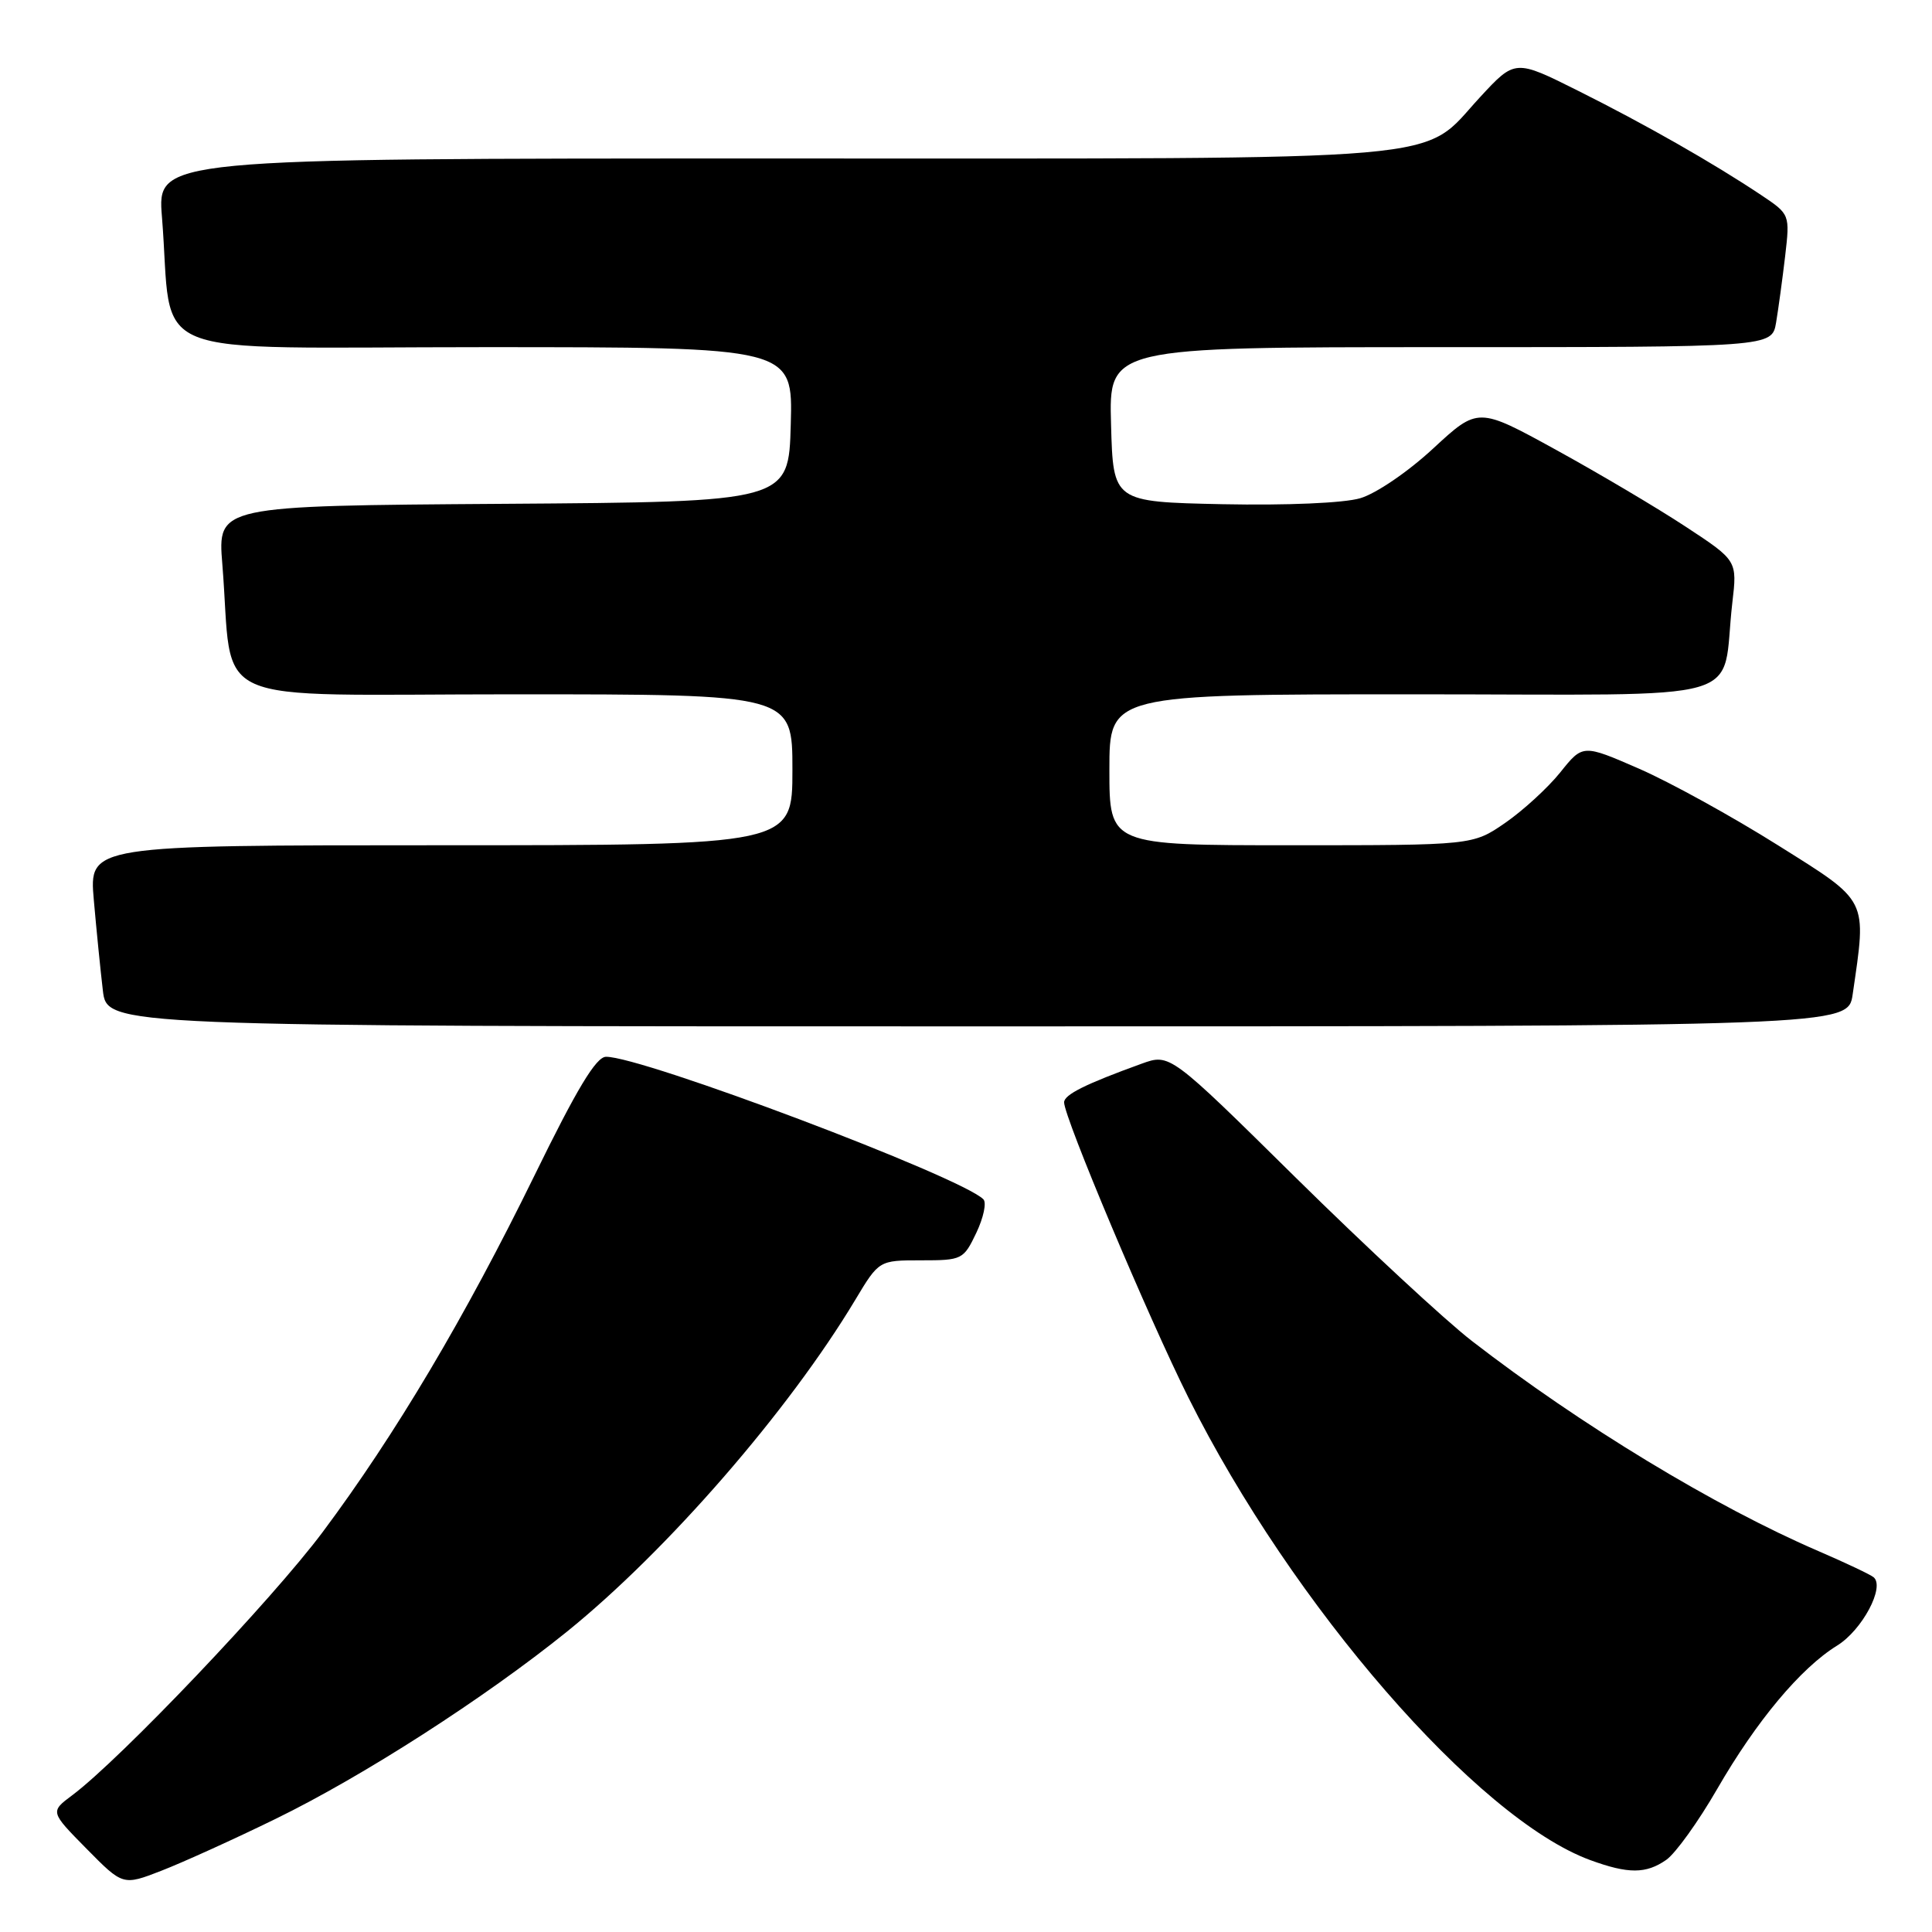 <?xml version="1.0" encoding="UTF-8" standalone="no"?>
<!DOCTYPE svg PUBLIC "-//W3C//DTD SVG 1.1//EN" "http://www.w3.org/Graphics/SVG/1.1/DTD/svg11.dtd" >
<svg xmlns="http://www.w3.org/2000/svg" xmlns:xlink="http://www.w3.org/1999/xlink" version="1.1" viewBox="0 0 256 256">
 <g >
 <path fill="currentColor"
d=" M 36.50 241.02 C 48.11 235.36 64.23 224.99 75.14 216.19 C 88.40 205.47 104.50 186.95 113.32 172.25 C 116.47 167.00 116.47 167.00 122.05 167.00 C 127.48 167.00 127.67 166.91 129.37 163.35 C 130.32 161.35 130.75 159.35 130.30 158.91 C 127.31 155.92 85.00 139.95 80.29 140.03 C 78.98 140.05 76.43 144.28 70.81 155.78 C 61.62 174.55 52.40 190.08 42.76 203.00 C 36.06 211.97 15.96 233.10 9.57 237.88 C 6.64 240.07 6.64 240.07 11.46 244.96 C 16.29 249.86 16.29 249.86 21.39 247.88 C 24.20 246.79 31.00 243.71 36.50 241.02 Z  M 220.79 246.44 C 222.02 245.58 225.05 241.36 227.53 237.06 C 232.73 228.05 238.59 221.03 243.44 218.04 C 246.75 215.99 249.80 210.27 248.26 208.99 C 247.84 208.64 244.57 207.09 241.00 205.55 C 227.32 199.67 209.42 188.82 195.00 177.66 C 191.43 174.89 180.97 165.19 171.76 156.11 C 155.02 139.59 155.02 139.59 151.26 140.95 C 143.80 143.65 141.00 145.05 141.00 146.07 C 141.00 148.06 152.15 174.54 157.47 185.19 C 171.23 212.74 195.77 240.99 210.71 246.47 C 215.76 248.32 218.11 248.31 220.79 246.44 Z  M 245.49 131.75 C 247.35 118.94 247.69 119.60 235.57 111.99 C 229.56 108.21 221.29 103.65 217.19 101.86 C 209.73 98.61 209.73 98.61 206.74 102.35 C 205.09 104.40 201.80 107.41 199.44 109.04 C 195.14 112.00 195.14 112.00 171.07 112.00 C 147.00 112.00 147.00 112.00 147.00 102.00 C 147.00 92.00 147.00 92.00 187.39 92.00 C 233.03 92.00 227.97 93.45 229.54 79.89 C 230.20 74.28 230.20 74.28 223.35 69.78 C 219.58 67.30 211.85 62.72 206.17 59.60 C 195.85 53.93 195.85 53.93 189.90 59.43 C 186.57 62.52 182.32 65.41 180.23 66.02 C 178.05 66.66 170.48 66.98 162.00 66.81 C 147.50 66.50 147.50 66.50 147.22 56.25 C 146.93 46.00 146.93 46.00 190.85 46.00 C 234.78 46.00 234.78 46.00 235.34 42.75 C 235.64 40.96 236.18 37.00 236.54 33.95 C 237.18 28.40 237.18 28.40 233.34 25.83 C 226.98 21.59 217.98 16.46 209.13 12.04 C 200.76 7.85 200.76 7.85 196.11 12.88 C 188.08 21.57 194.62 21.00 102.45 21.00 C 20.83 21.00 20.83 21.00 21.46 28.75 C 23.02 48.06 17.92 46.00 64.13 46.00 C 105.07 46.00 105.07 46.00 104.78 56.25 C 104.50 66.50 104.50 66.50 66.67 66.76 C 28.83 67.02 28.83 67.02 29.46 74.76 C 31.02 94.04 26.44 92.00 68.09 92.00 C 105.00 92.00 105.00 92.00 105.00 102.00 C 105.00 112.00 105.00 112.00 58.40 112.00 C 11.80 112.00 11.80 112.00 12.43 119.25 C 12.78 123.24 13.32 128.64 13.63 131.25 C 14.19 136.00 14.19 136.00 129.53 136.00 C 244.88 136.00 244.88 136.00 245.49 131.75 Z "/>
</g>
</svg>